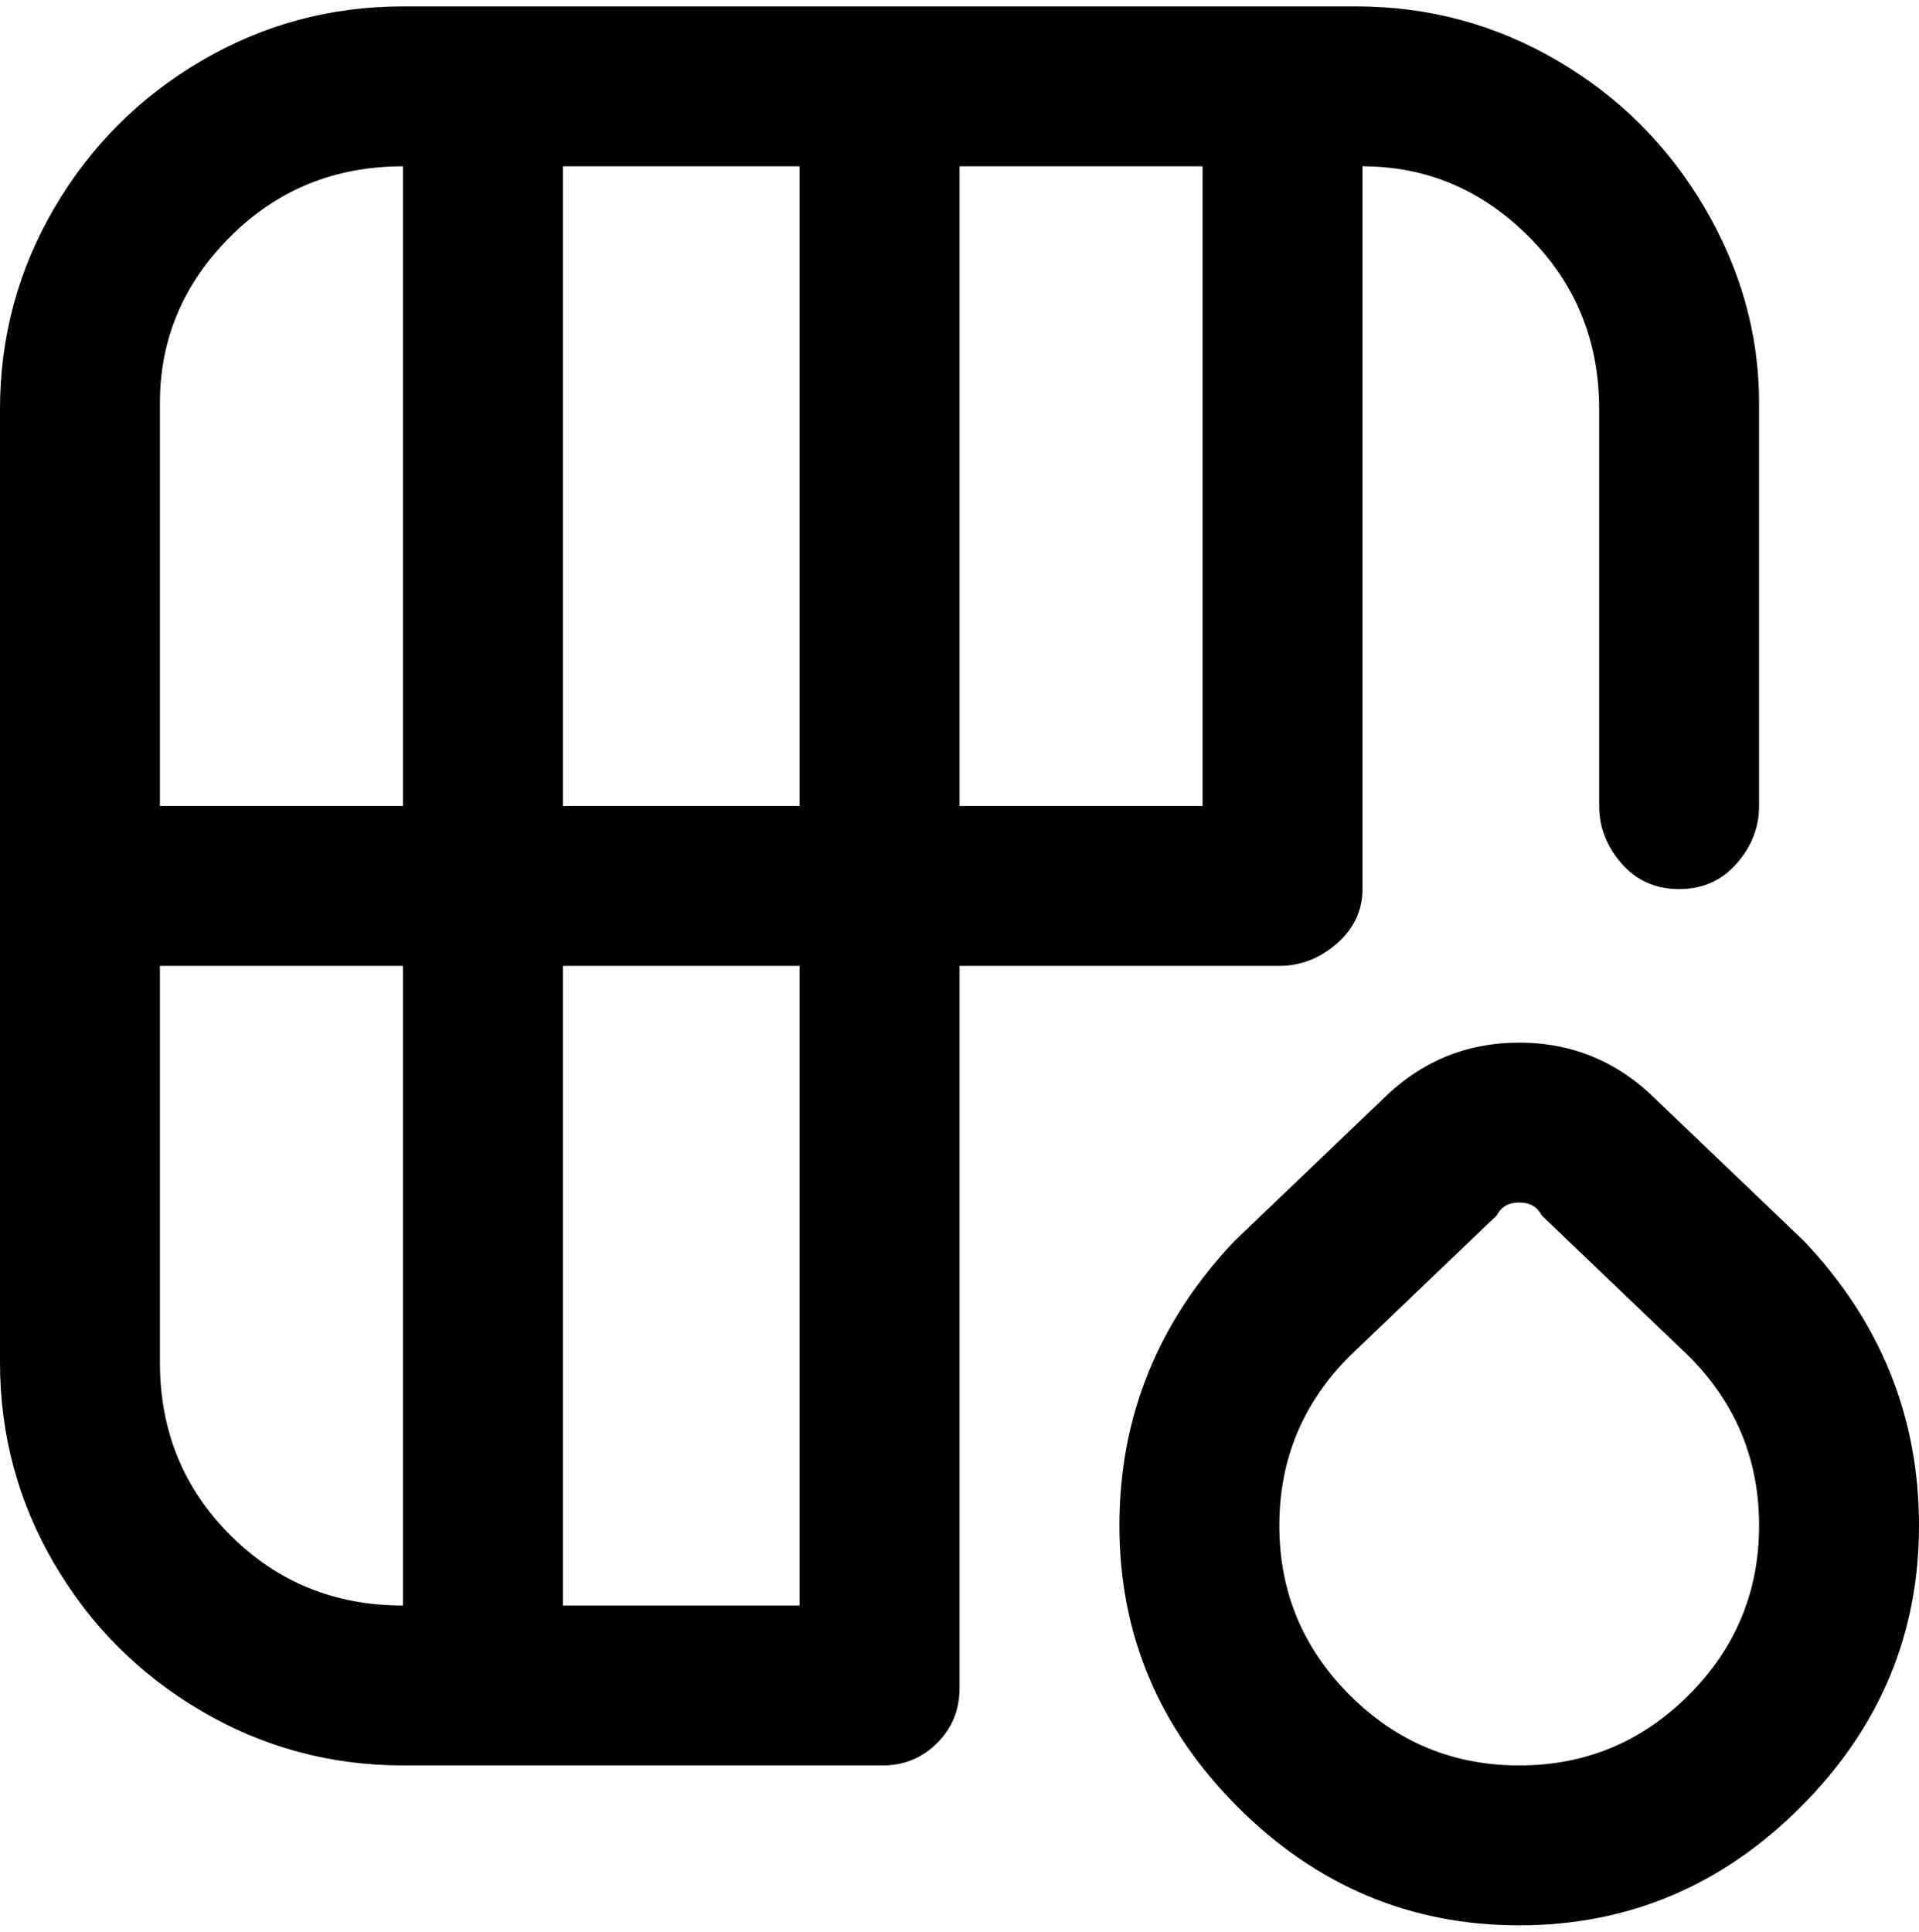 <svg viewBox="0 0 300 302.001" xmlns="http://www.w3.org/2000/svg"><path d="M282 194l-23-22q-9-9-21.5-9t-21.5 9l-23 22q-18 19-18 44.5t18.5 44q18.5 18.5 44 18.5t44-18.5q18.5-18.5 18.5-44T282 194zm-18 71q-11 11-26.5 11T211 265q-11-11-11-26.5t11-26.5l23-22q1-2 3.5-2t3.5 2l23 22q11 11 11 26.5T264 265zm-64-114q5 0 9-3.5t4-8.5V26q15 0 26 11t11 27v62q0 5 3.5 9t9 4q5.5 0 9-4t3.5-9V63q0-16-8.5-30.5t-23-23Q229 1 212 1H63Q46 1 31.5 9.5t-23 23Q0 47 0 64v149q0 17 8.5 31.5t23 23Q46 276 63 276h75q5 0 8.5-3.5t3.5-8.5V151h50zM188 26v100h-38V26h38zm-63 100H88V26h37v100zM63 26v100H25V63q0-15 11-26t27-11zM25 213v-62h38v100q-16 0-27-11t-11-27zm100 38H88V151h37v100z"/></svg>
